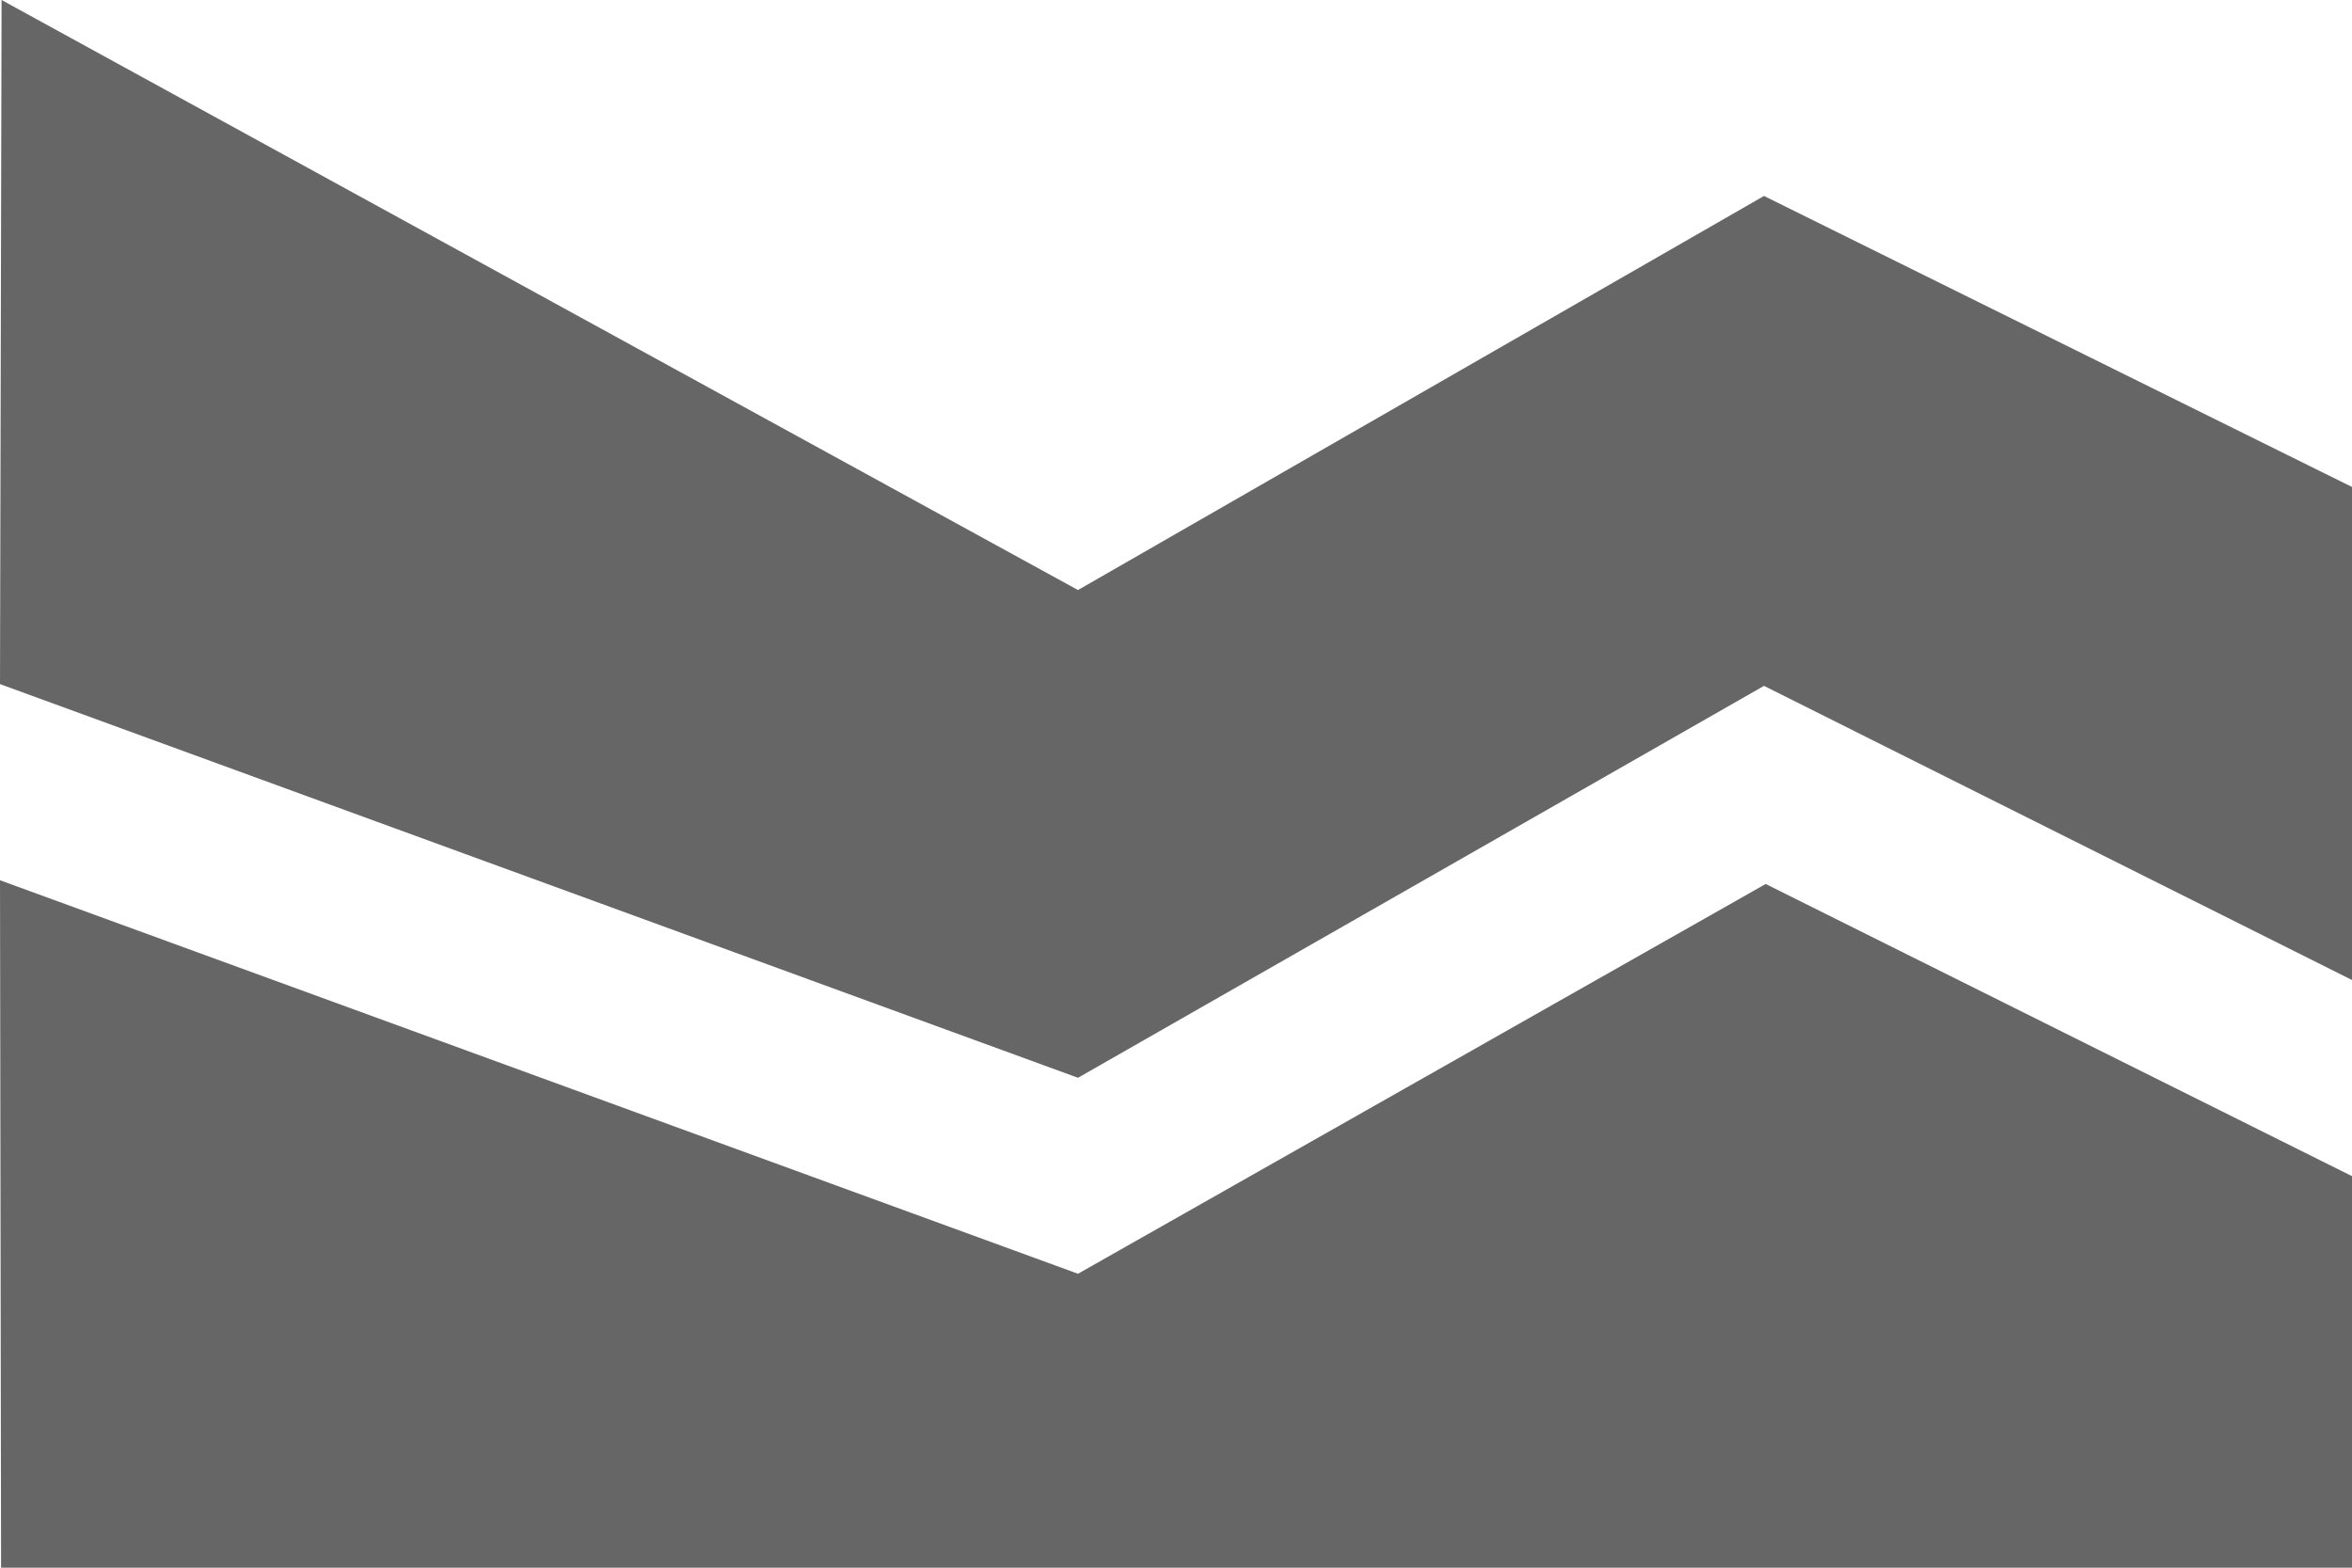 <?xml version="1.0" encoding="utf-8"?> <!-- Generator: IcoMoon.io --> <!DOCTYPE svg PUBLIC "-//W3C//DTD SVG 1.1//EN" "http://www.w3.org/Graphics/SVG/1.1/DTD/svg11.dtd"> <svg version="1.1" id="Layer_2" xmlns="http://www.w3.org/2000/svg" xmlns:xlink="http://www.w3.org/1999/xlink" x="0px" y="0px" width="24" height="16" viewBox="0 0 24 16" enable-background="new 0 0.028 24 16" xml:space="preserve" fill="#666666"> <g><path d="M 11,13L0,8.984L 0.011,16L 24,16L 24,12.004L 18.017,9.022 zM 18,2L 11,6.022L 0.016,0L0,6.982L 11,11L 18,7L 24,10.002L 24,4.97 z"></path></g></svg>

